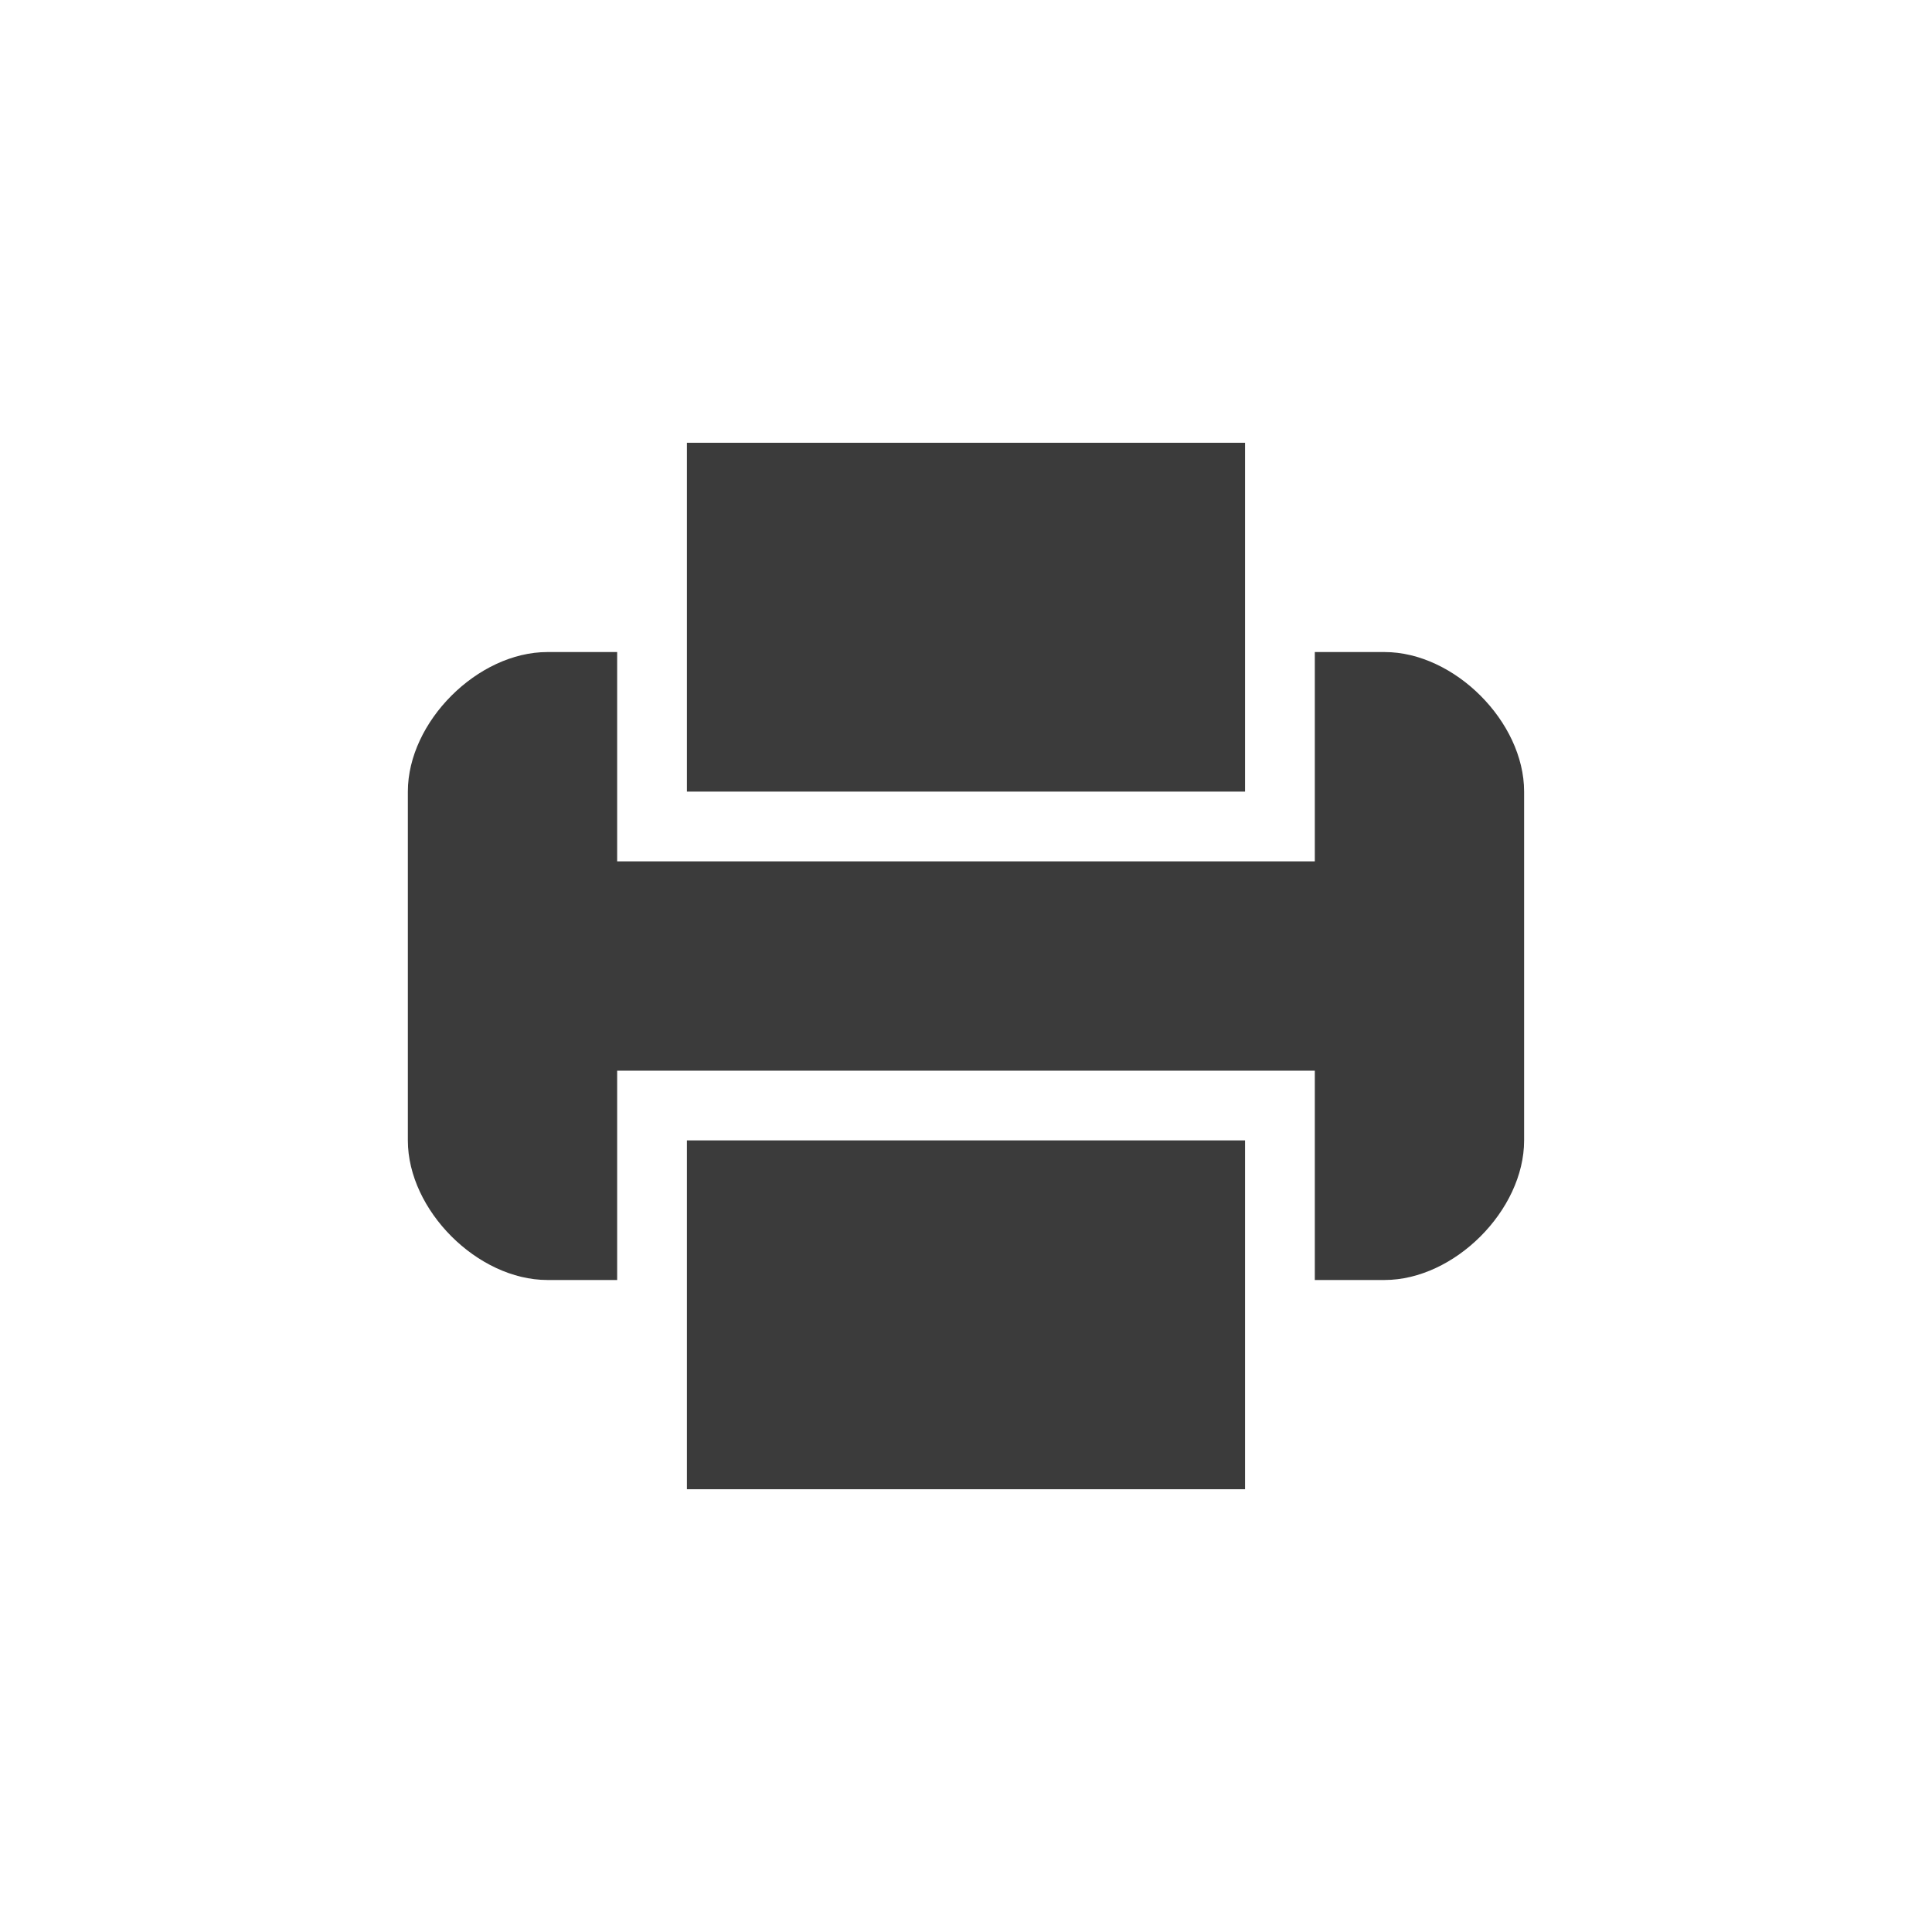 <?xml version="1.0" encoding="UTF-8" standalone="no"?>
<!-- Created with Inkscape (http://www.inkscape.org/) -->

<svg
   xmlns:dc="http://purl.org/dc/elements/1.1/"
   xmlns:cc="http://creativecommons.org/ns#"
   xmlns:rdf="http://www.w3.org/1999/02/22-rdf-syntax-ns#"
   xmlns:svg="http://www.w3.org/2000/svg"
   xmlns="http://www.w3.org/2000/svg"
   xmlns:xlink="http://www.w3.org/1999/xlink"
   xmlns:sodipodi="http://sodipodi.sourceforge.net/DTD/sodipodi-0.dtd"
   xmlns:inkscape="http://www.inkscape.org/namespaces/inkscape"
   width="48"
   height="48"
   id="svg2"
   version="1.1"
   inkscape:version="0.48.4 r9939"
   sodipodi:docname="printer.svg">
  <defs
     id="defs4">
    <linearGradient
       inkscape:collect="always"
       id="linearGradient4887">
      <stop
         style="stop-color:#e0a269;stop-opacity:1"
         offset="0"
         id="stop4889" />
      <stop
         style="stop-color:#f0d3a9;stop-opacity:1"
         offset="1"
         id="stop4891" />
    </linearGradient>
    <linearGradient
       inkscape:collect="always"
       xlink:href="#linearGradient4887"
       id="linearGradient4047"
       x1="26.51"
       y1="1049.35"
       x2="26.51"
       y2="1007.433"
       gradientUnits="userSpaceOnUse"
       gradientTransform="translate(93.276,-38.957)" />
  </defs>
  <sodipodi:namedview
     id="base"
     pagecolor="#ffffff"
     bordercolor="#666666"
     borderopacity="1.0"
     inkscape:pageopacity="0.0"
     inkscape:pageshadow="2"
     inkscape:zoom="3.6450797"
     inkscape:cx="27.509927"
     inkscape:cy="32.521229"
     inkscape:document-units="px"
     inkscape:current-layer="layer1"
     showgrid="false"
     inkscape:window-width="1310"
     inkscape:window-height="716"
     inkscape:window-x="50"
     inkscape:window-y="24"
     inkscape:window-maximized="1"
     showguides="false"
     borderlayer="true"
     inkscape:showpageshadow="false" />
  <g
     inkscape:label="Capa 1"
     inkscape:groupmode="layer"
     id="layer1"
     transform="translate(0,-1004.362)">
    <path
       style="fill:#000000;fill-opacity:0.769;stroke:none"
       id="Shape"
       d="m 10.133,1024.029 c 0,-1.733 1.733,-3.467 3.467,-3.467 l 1.733,0 0,3.467 0,1.733 17.333,0 0,-1.733 0,-3.467 1.733,0 c 1.733,0 3.467,1.733 3.467,3.467 l 0,8.667 c 0,1.733 -1.733,3.467 -3.467,3.467 l -1.733,0 0,-3.467 0,-1.733 -17.333,0 0,1.733 0,3.467 -1.733,0 c -1.733,0 -3.467,-1.733 -3.467,-3.467 l 0,-8.667 0,0 z m 6.933,12.133 0,-3.467 13.867,0 0,3.467 0,5.2 -13.867,0 0,-5.2 0,0 z m 13.867,-15.6 0,3.467 -13.867,0 0,-3.467 0,-5.2 13.867,0 0,5.2 0,0 z m 0,0"
       inkscape:connector-curvature="0" />
  </g>
</svg>
